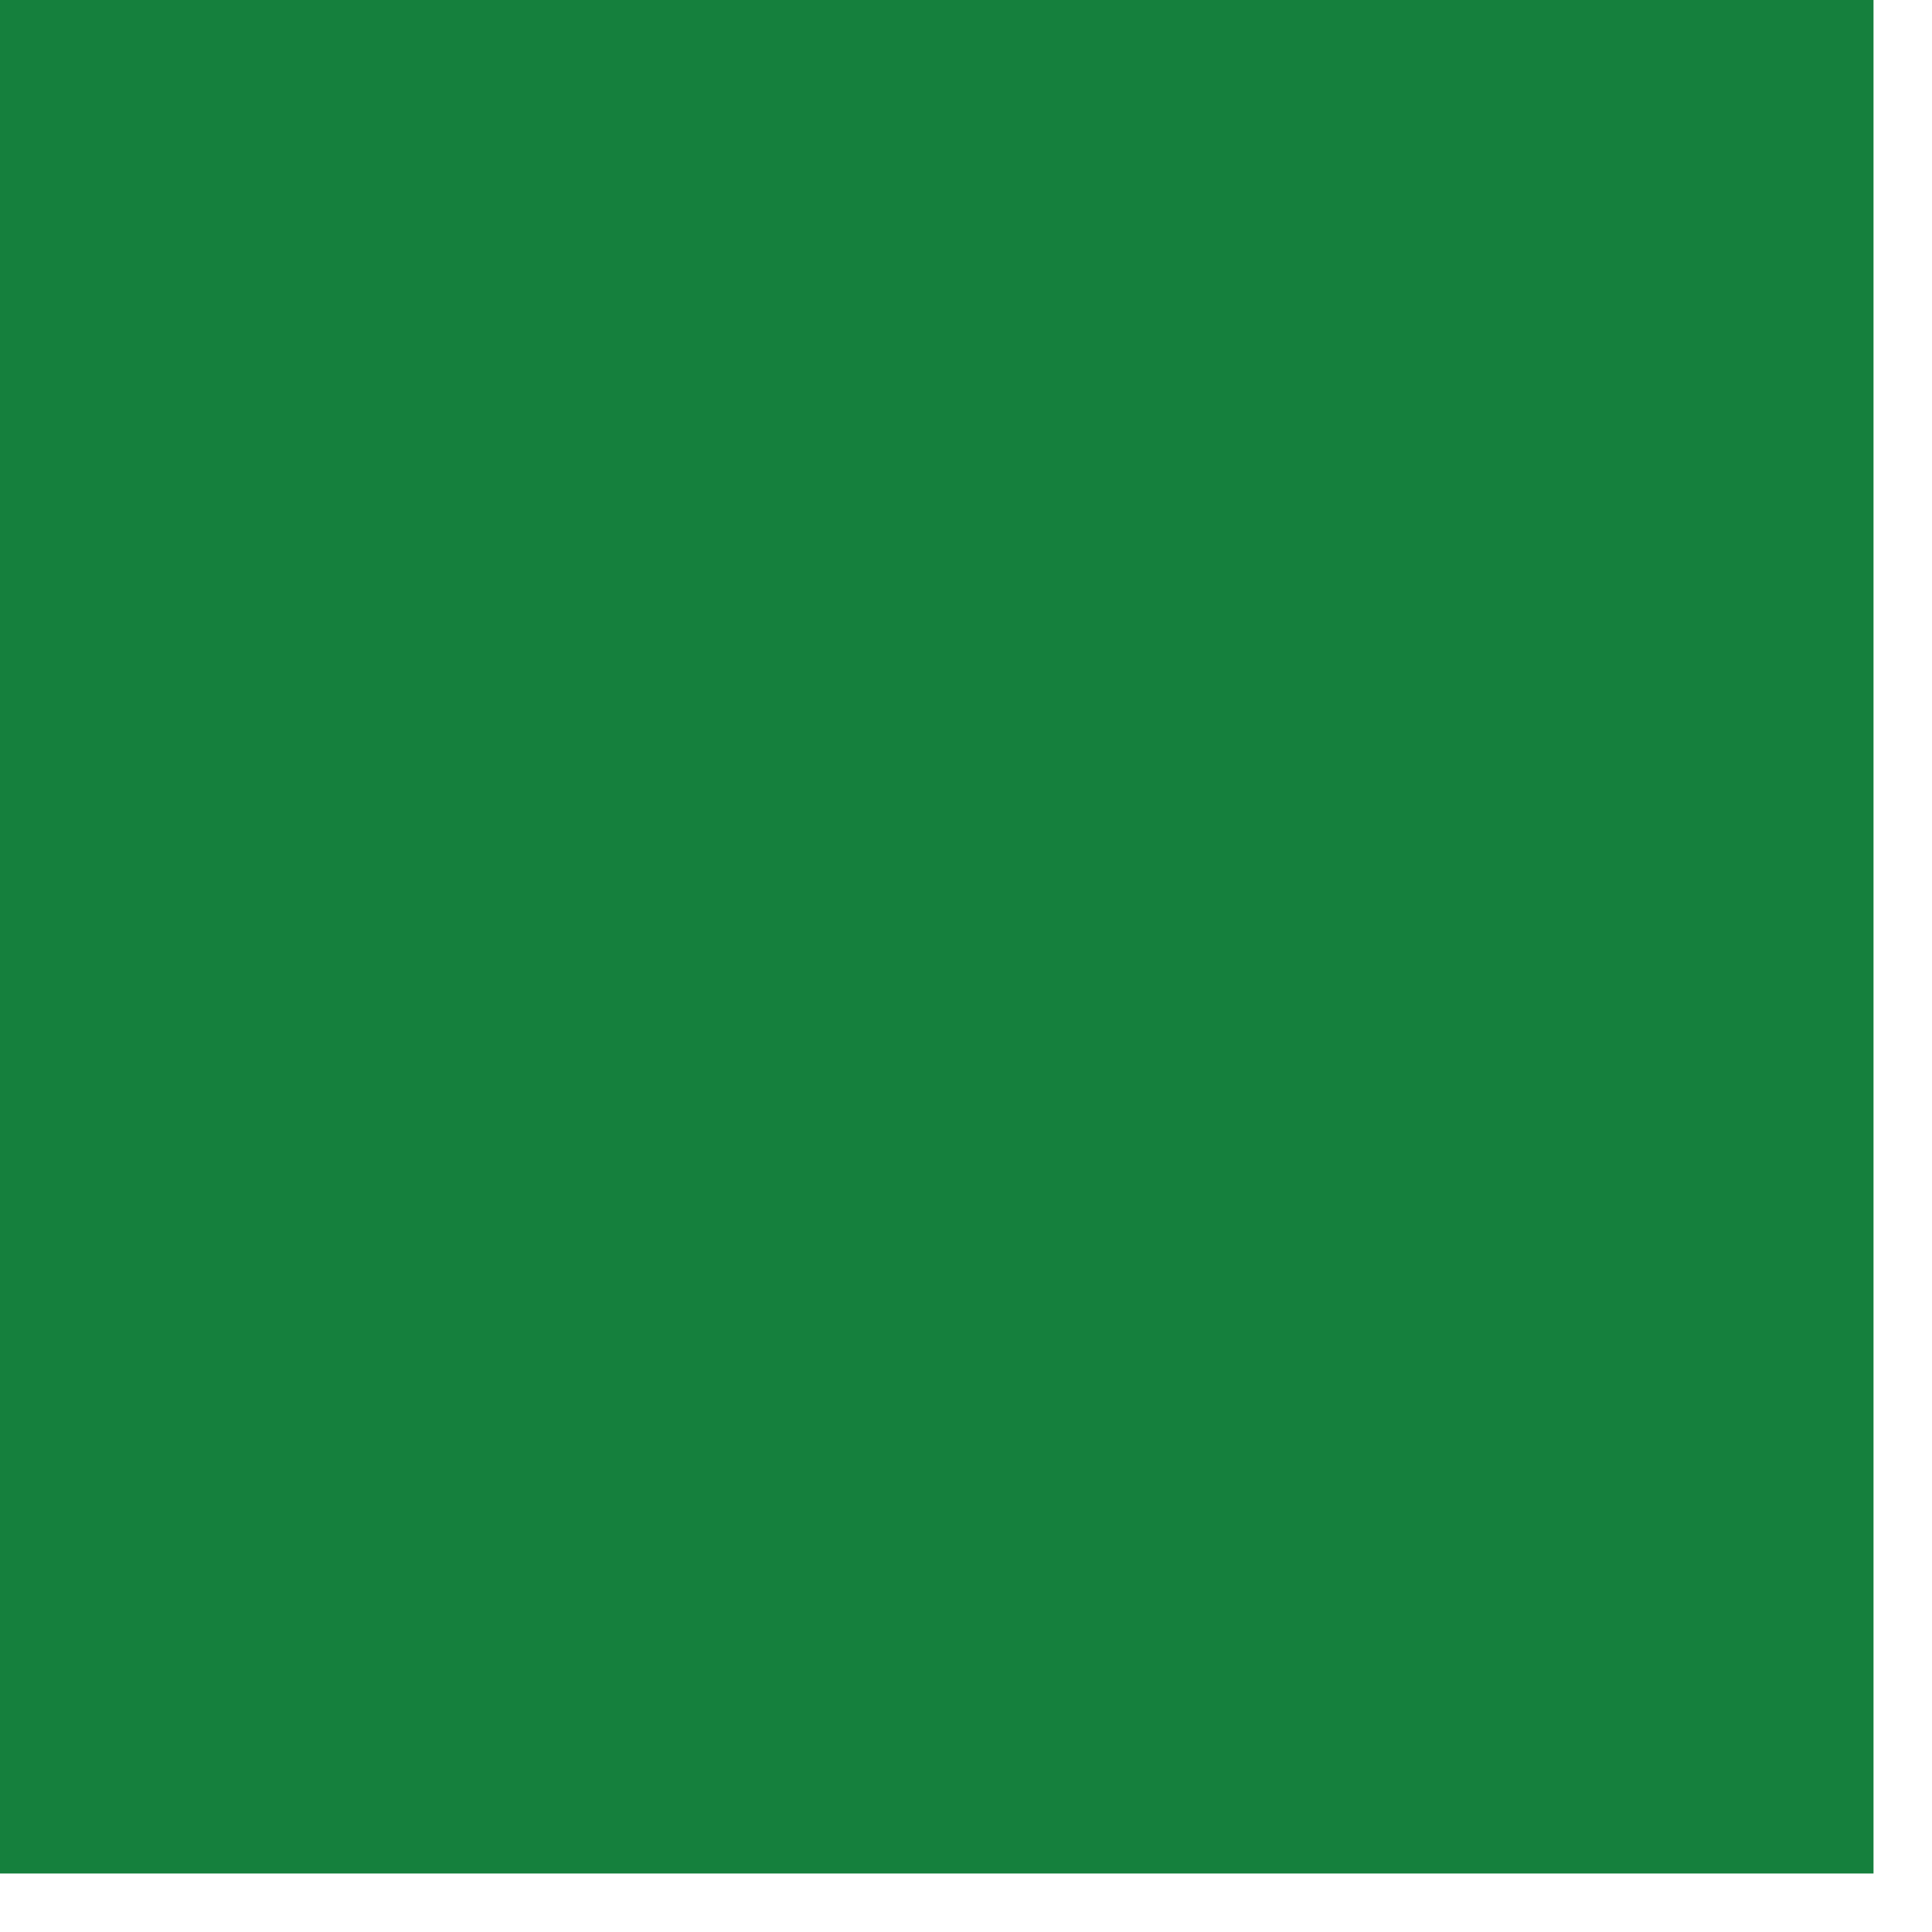 <svg preserveAspectRatio="none" width="100%" height="100%" overflow="visible" style="display: block;" viewBox="0 0 11 11" fill="none" xmlns="http://www.w3.org/2000/svg">
<path id="Vector" d="M10.667 10.667H0V0H10.667V10.667Z" fill="#15803D"/>
</svg>
